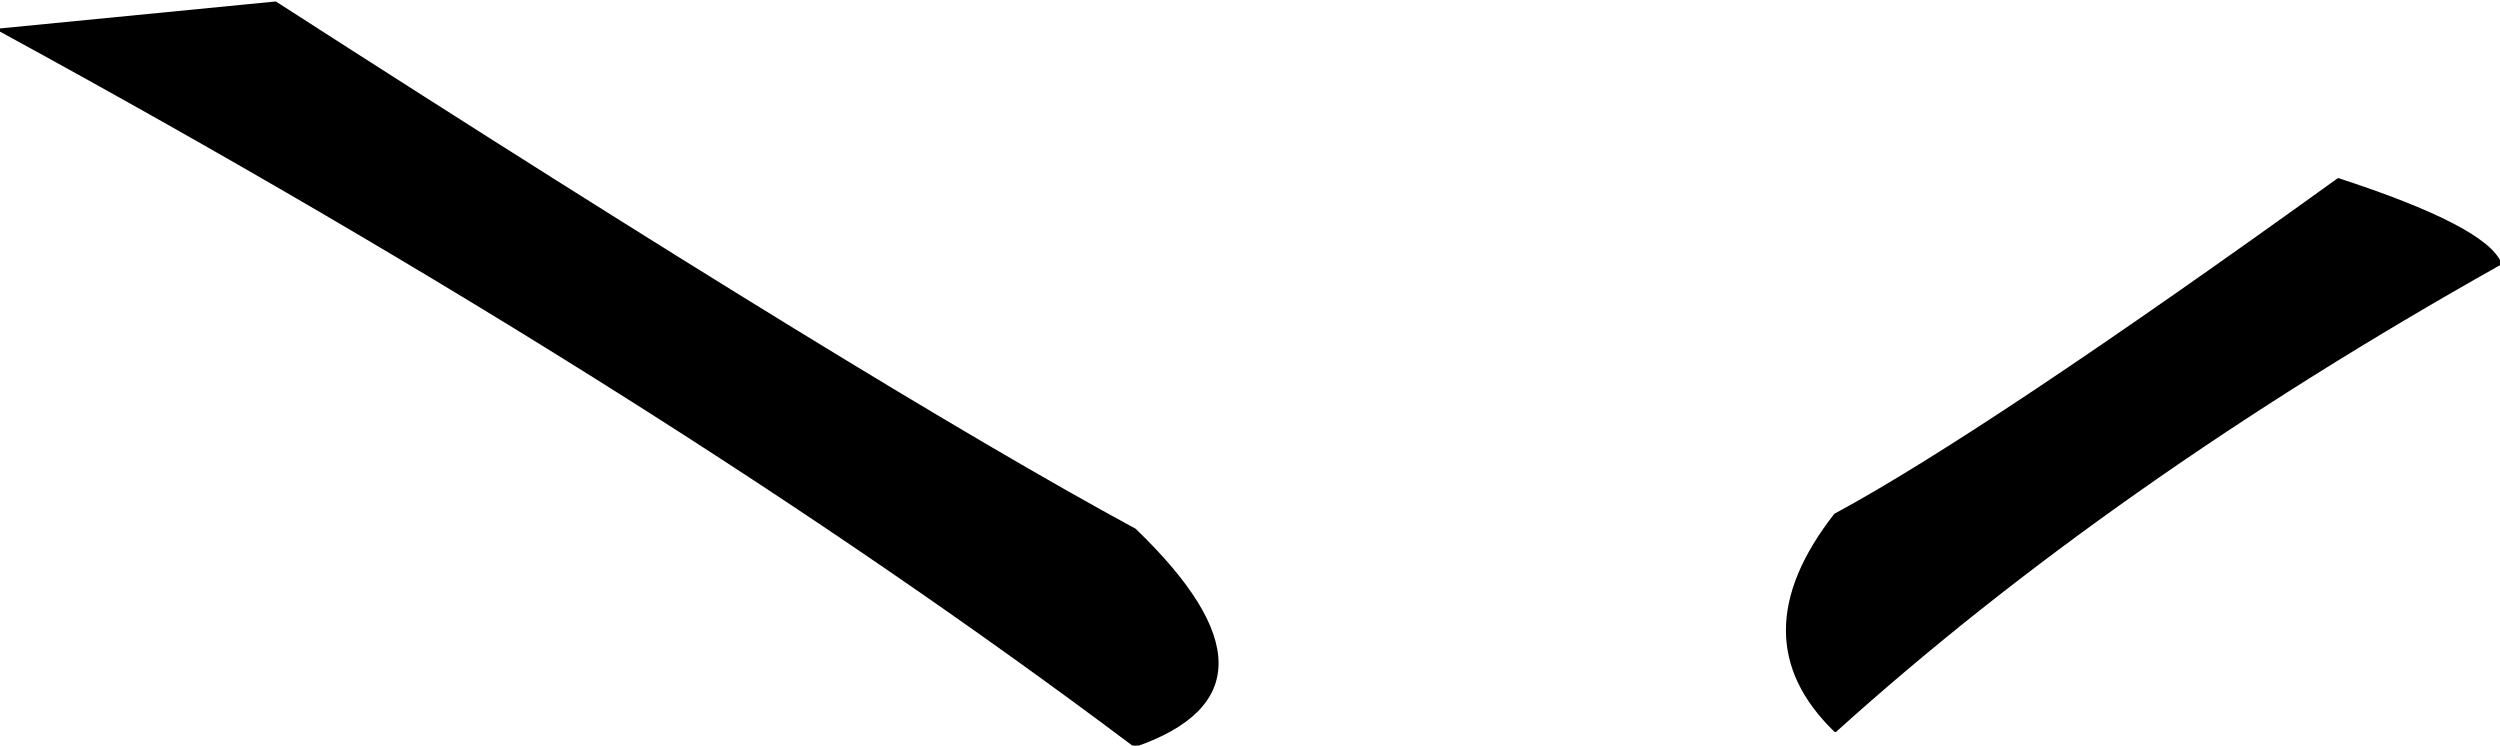 <?xml version="1.0" encoding="UTF-8" standalone="no"?>
<svg xmlns:xlink="http://www.w3.org/1999/xlink" height="12.45px" width="41.75px" xmlns="http://www.w3.org/2000/svg">
  <g transform="matrix(1.0, 0.0, 0.0, 1.0, 10.15, 30.4)">
    <path d="M8.8 -17.95 Q0.95 -23.85 -10.15 -29.9 L-5.55 -30.35 Q4.55 -23.85 8.8 -21.55 11.55 -18.9 8.8 -17.95 M20.5 -18.2 Q18.9 -19.75 20.5 -21.8 23.0 -23.15 28.9 -27.4 31.35 -26.6 31.6 -26.0 25.1 -22.35 20.5 -18.2" fill="#000000" fill-rule="evenodd" stroke="none"/>
    <path d="M8.8 -17.95 Q11.55 -18.9 8.8 -21.55 4.55 -23.85 -5.55 -30.35 L-10.15 -29.9 Q0.95 -23.85 8.8 -17.95 M20.5 -18.2 Q18.9 -19.75 20.5 -21.8 23.0 -23.15 28.9 -27.4 31.35 -26.6 31.6 -26.0 25.1 -22.35 20.5 -18.2" fill="none" stroke="#000000" stroke-linecap="round" stroke-linejoin="round" stroke-width="0.05"/>
  </g>
</svg>
